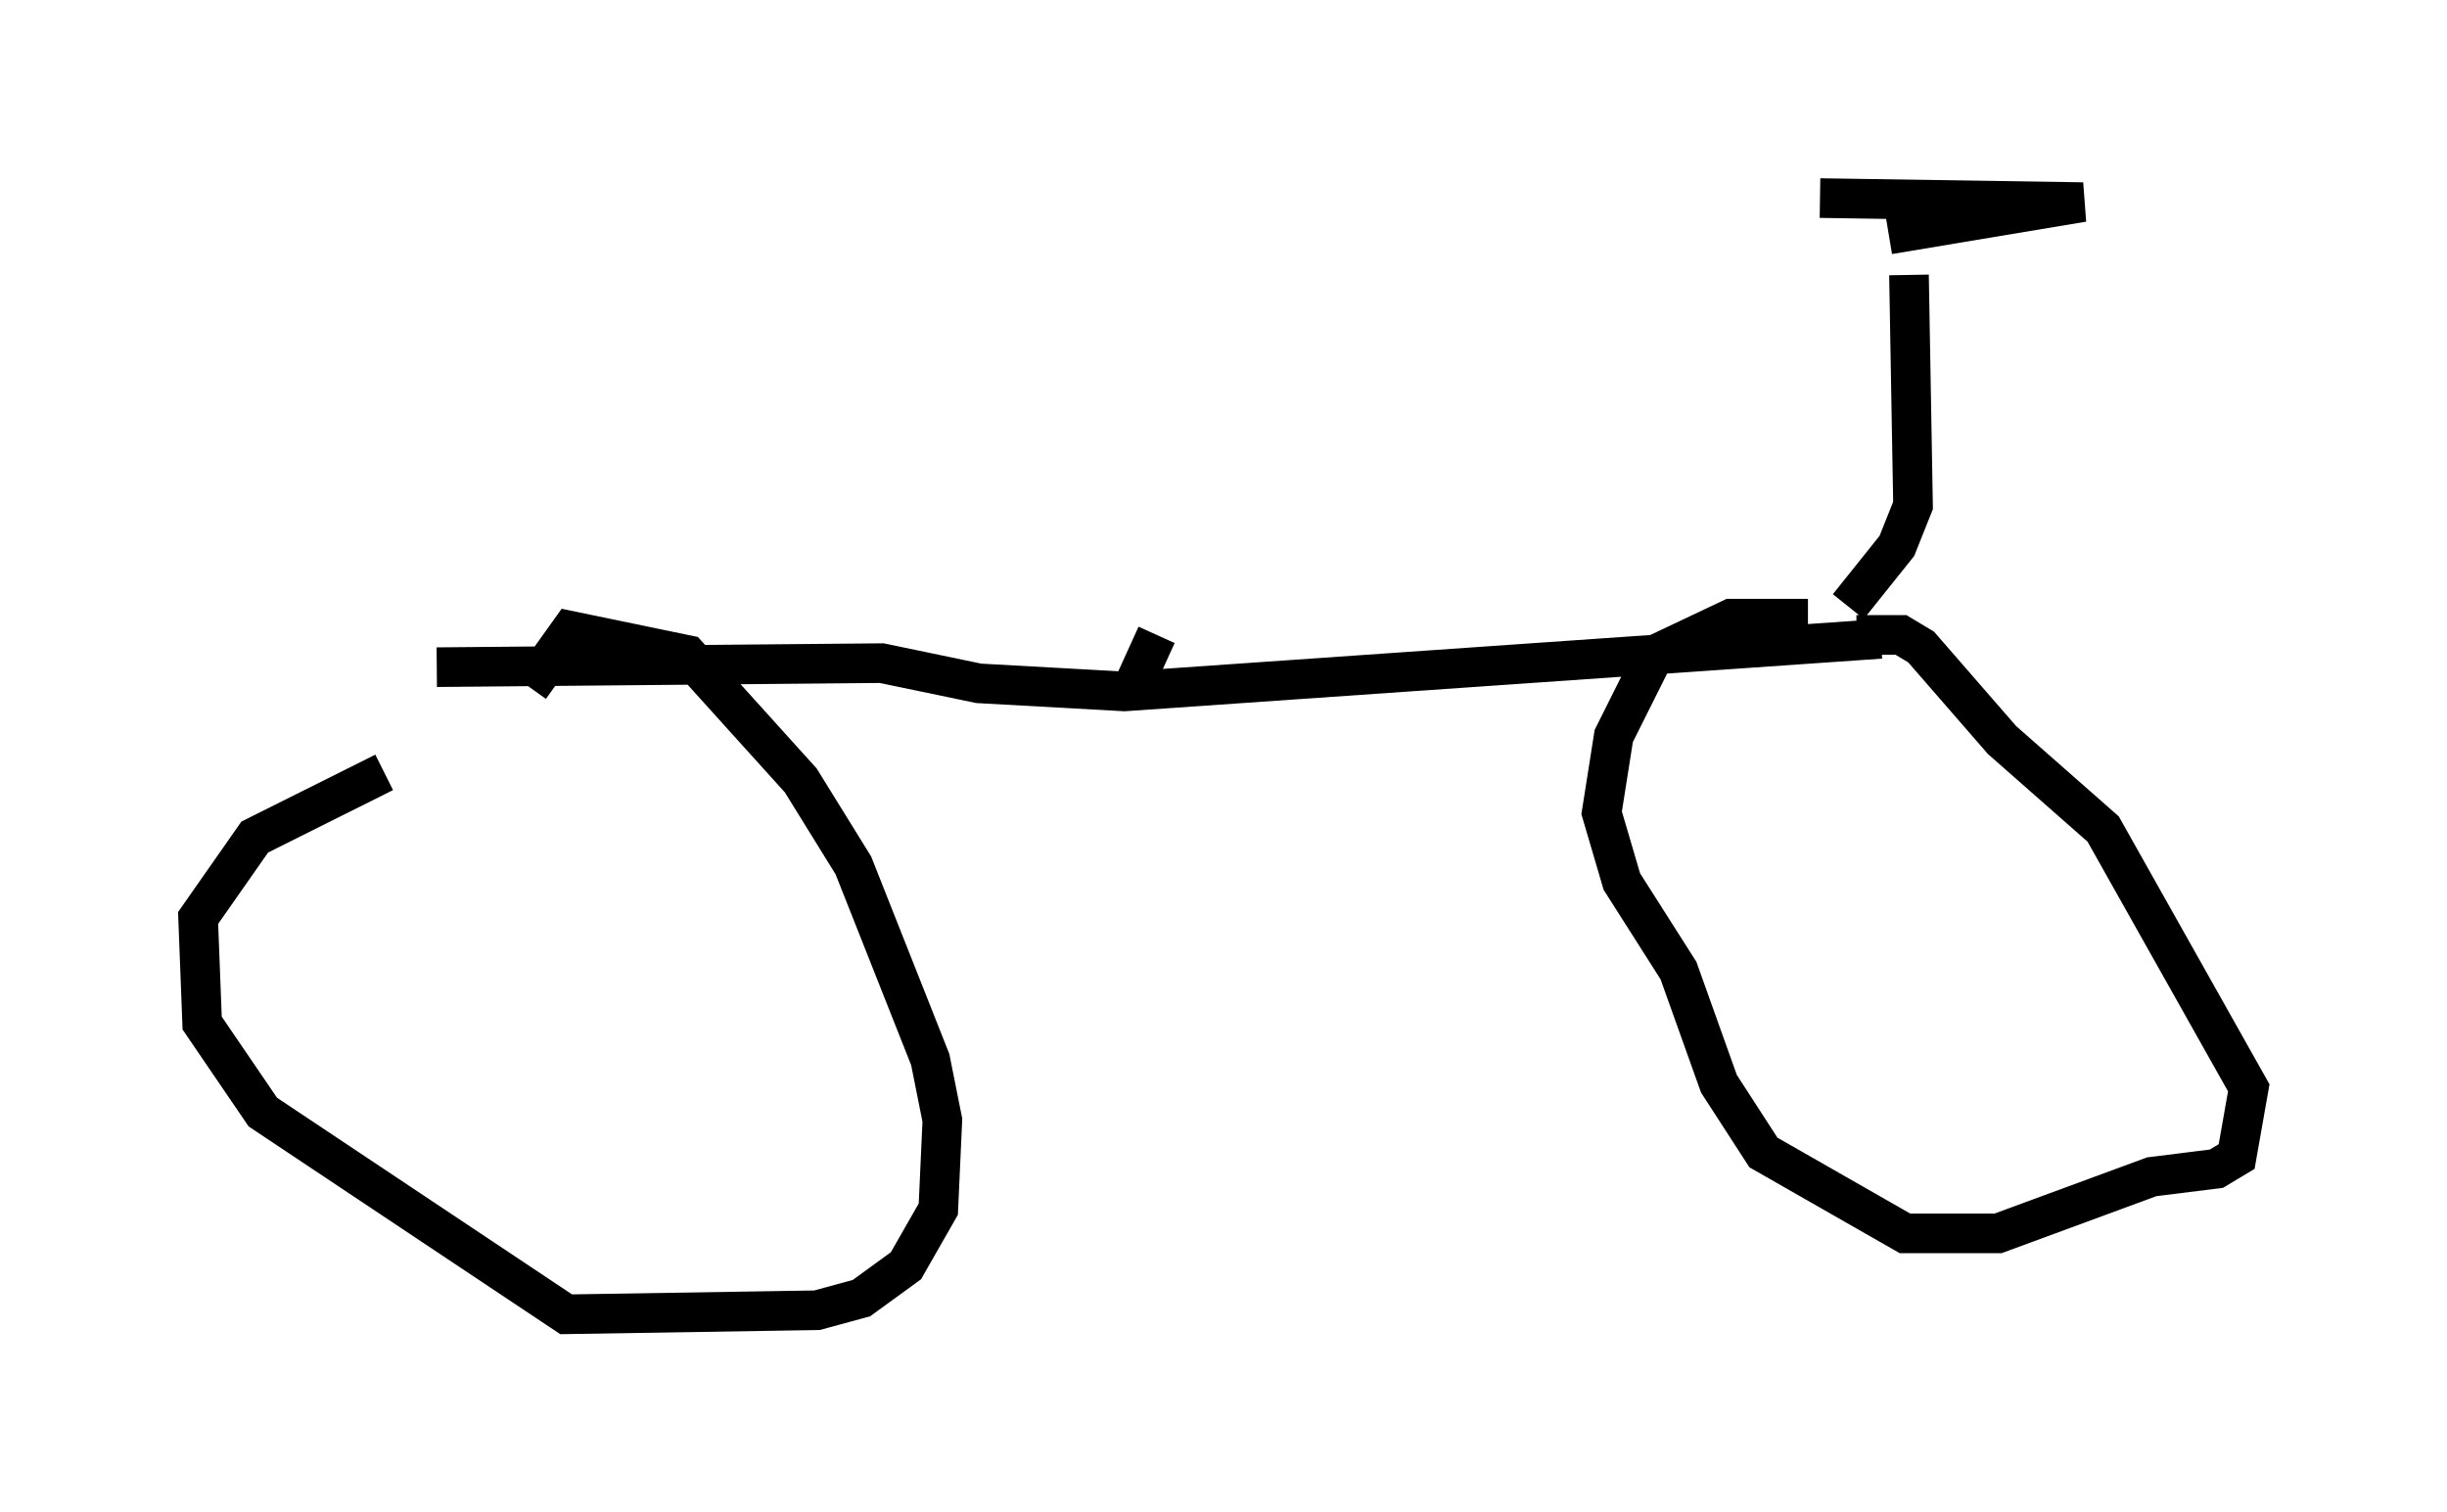 <?xml version="1.0" encoding="utf-8" ?>
<svg baseProfile="full" height="38.175" version="1.1" width="61.757" xmlns="http://www.w3.org/2000/svg" xmlns:ev="http://www.w3.org/2001/xml-events" xmlns:xlink="http://www.w3.org/1999/xlink"><defs /><rect fill="white" height="38.175" width="61.757" x="0" y="0" /><path d="M13.779, 18.986 m-4.083, 0.51 l-3.267, 1.633 -1.429, 2.042 l0.102, 2.654 1.531, 2.246 l7.656, 5.104 6.329, -0.102 l1.123, -0.306 1.123, -0.817 l0.817, -1.429 0.102, -2.246 l-0.306, -1.531 -1.94, -4.9 l-1.327, -2.144 -2.858, -3.165 l-2.96, -0.613 -1.021, 1.429 m-2.348, -0.51 l11.229, -0.102 2.45, 0.51 l3.675, 0.204 19.09, -1.327 m-1.838, -0.51 l-1.94, 0.0 -1.94, 0.919 l-1.021, 2.042 -0.306, 1.94 l0.51, 1.735 1.429, 2.246 l1.021, 2.858 1.123, 1.735 l3.573, 2.042 2.348, 0.0 l3.879, -1.429 1.633, -0.204 l0.51, -0.306 0.306, -1.735 l-3.675, -6.533 -2.552, -2.246 l-2.042, -2.348 -0.51, -0.306 l-1.123, 0.0 m-0.204, -0.715 l1.225, -1.531 0.408, -1.021 l-0.102, -5.819 m-2.246, -1.94 l6.635, 0.102 -4.9, 0.817 m-18.988, 11.229 l0.51, -1.123 " fill="none" stroke="black" stroke-width="1" /></svg>